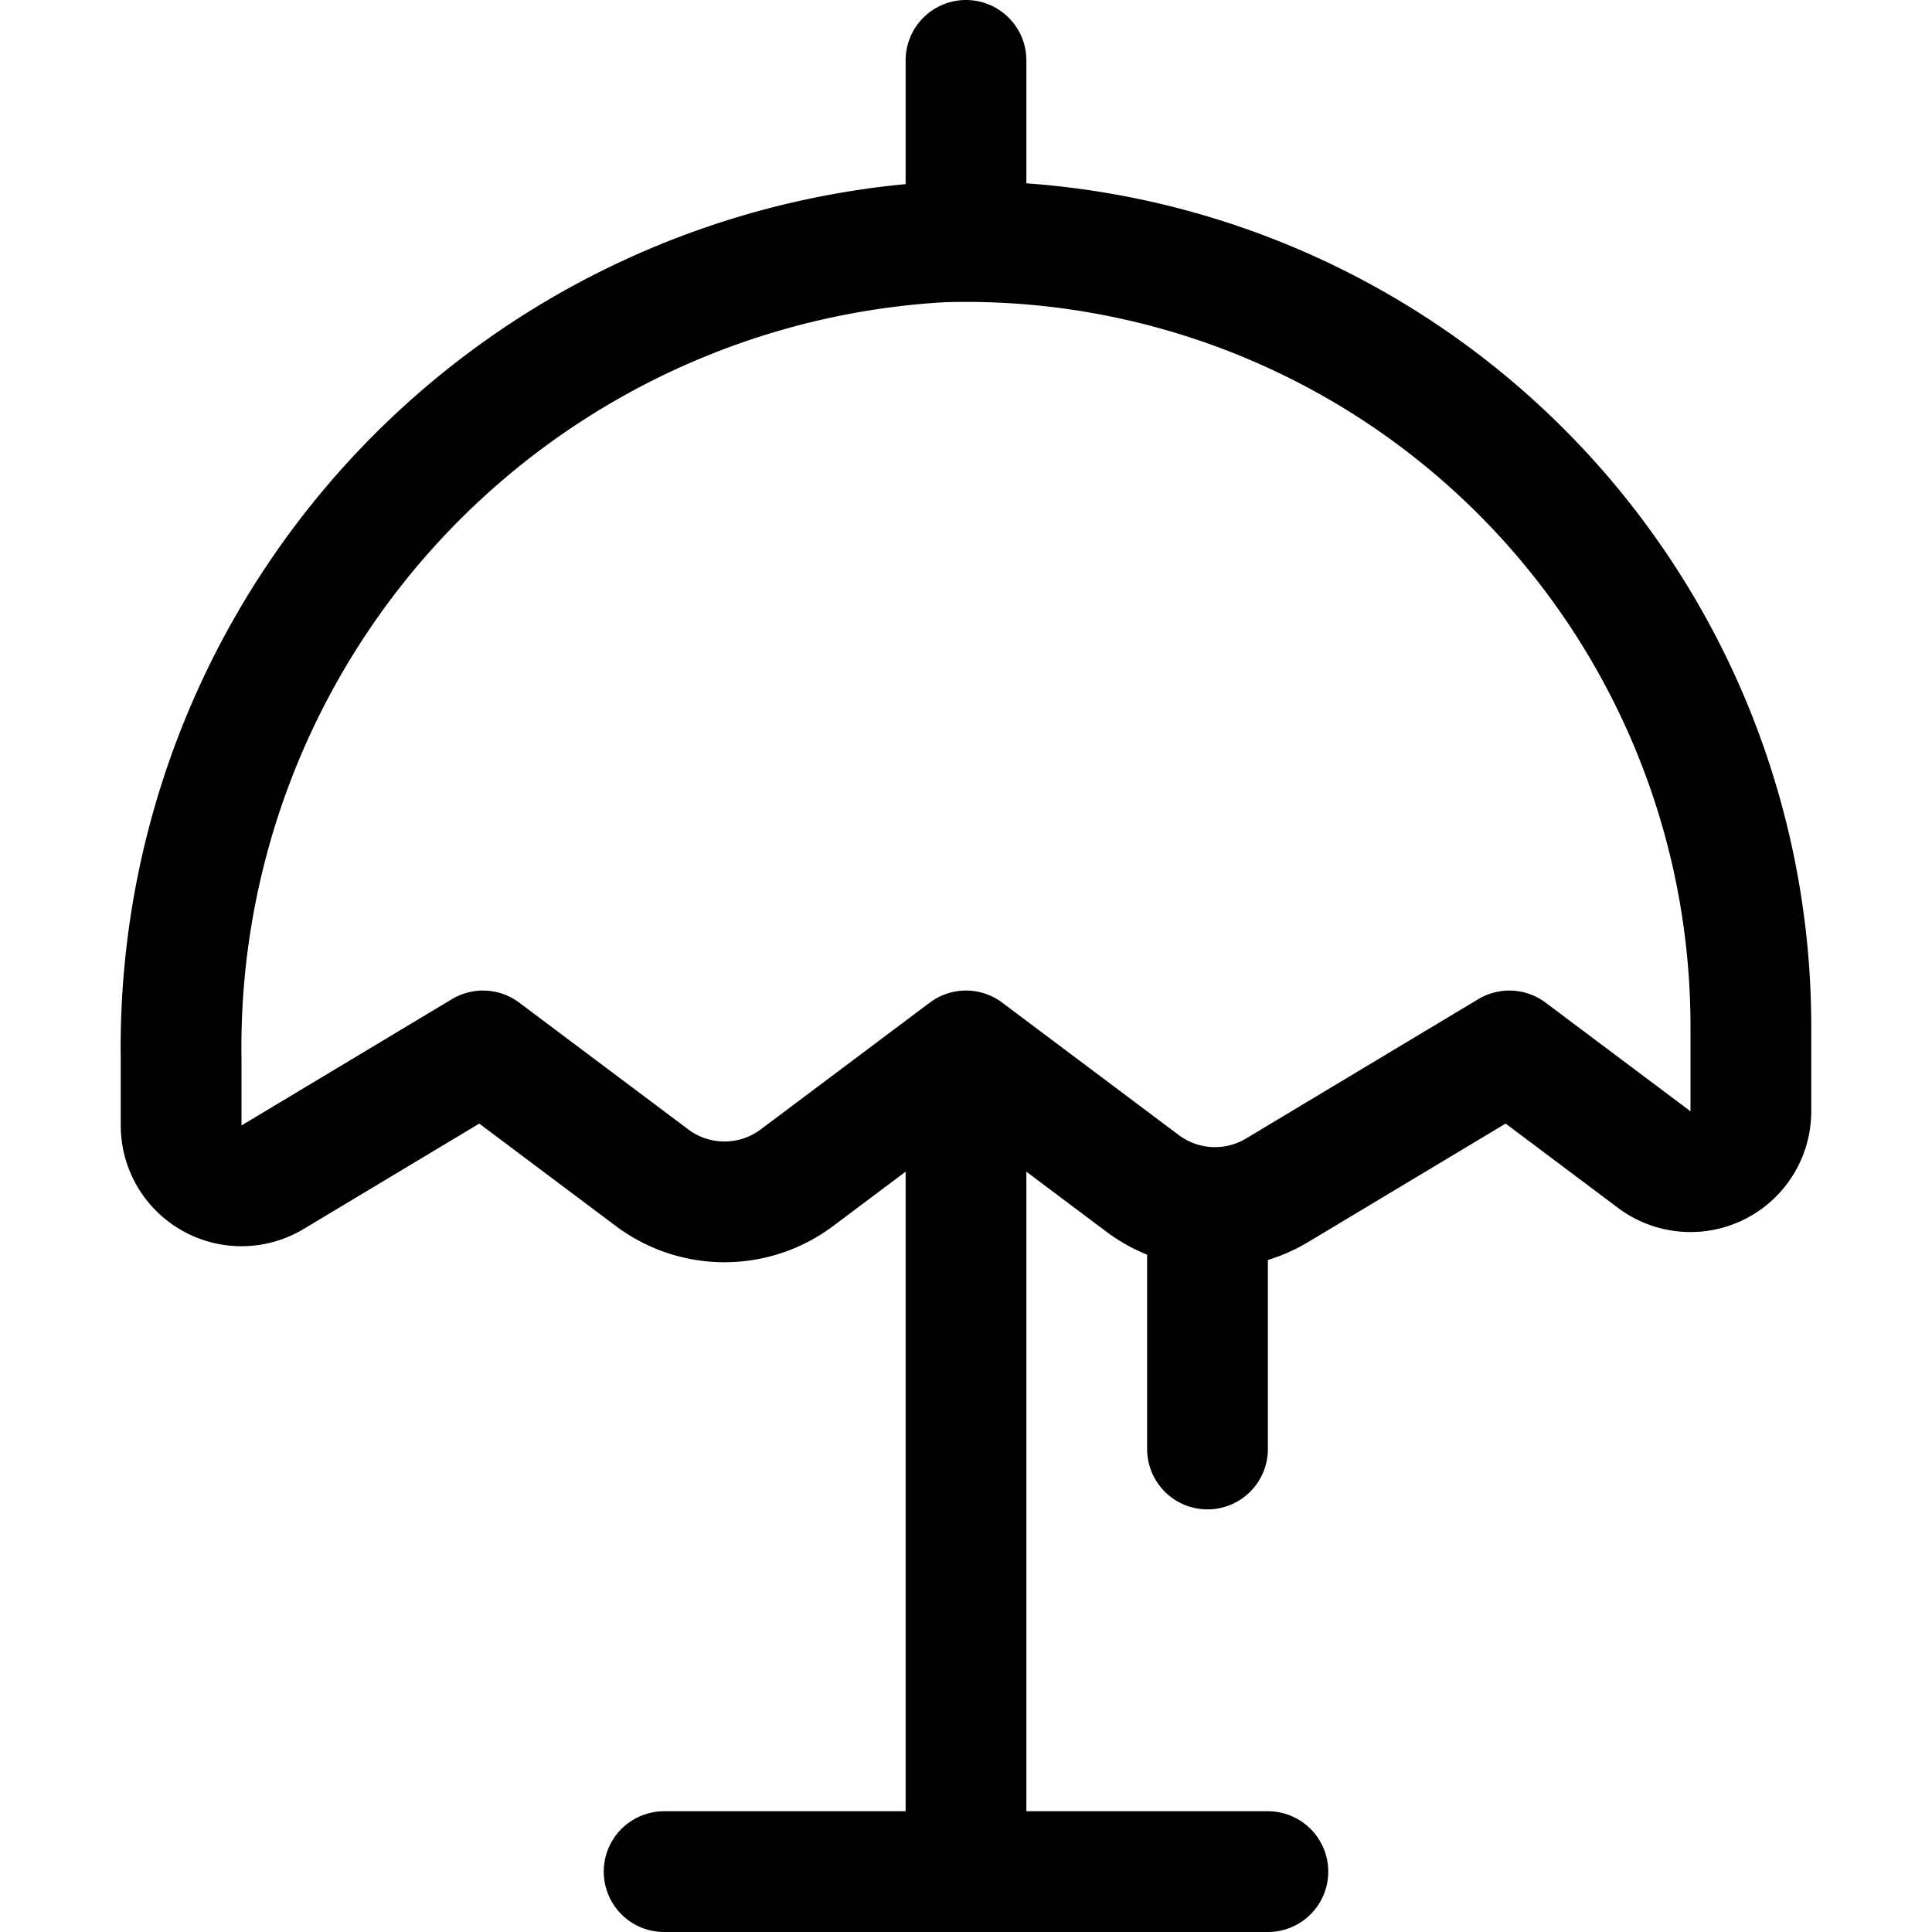 <svg xmlns="http://www.w3.org/2000/svg" width="24" height="24" viewBox="0 0 24 24"><path d="M21.75 12.75A9.75 9.75 0 0 0 11.7 3.005a10.02 10.02 0 0 0-9.45 10.154v.822a.75.75 0 0 0 1.136.643L6 13.055l2.1 1.575a1.5 1.5 0 0 0 1.8 0l2.1-1.575 2.193 1.645a1.5 1.5 0 0 0 1.672.086l2.885-1.731 1.8 1.35a.75.75 0 0 0 1.2-.6zm-9.75.305V23.25m-3.75 0h7.5M15 15v3M12 3V.75" style="fill:none;stroke:#000;stroke-linecap:round;stroke-linejoin:round;stroke-width:1.5px"/></svg>